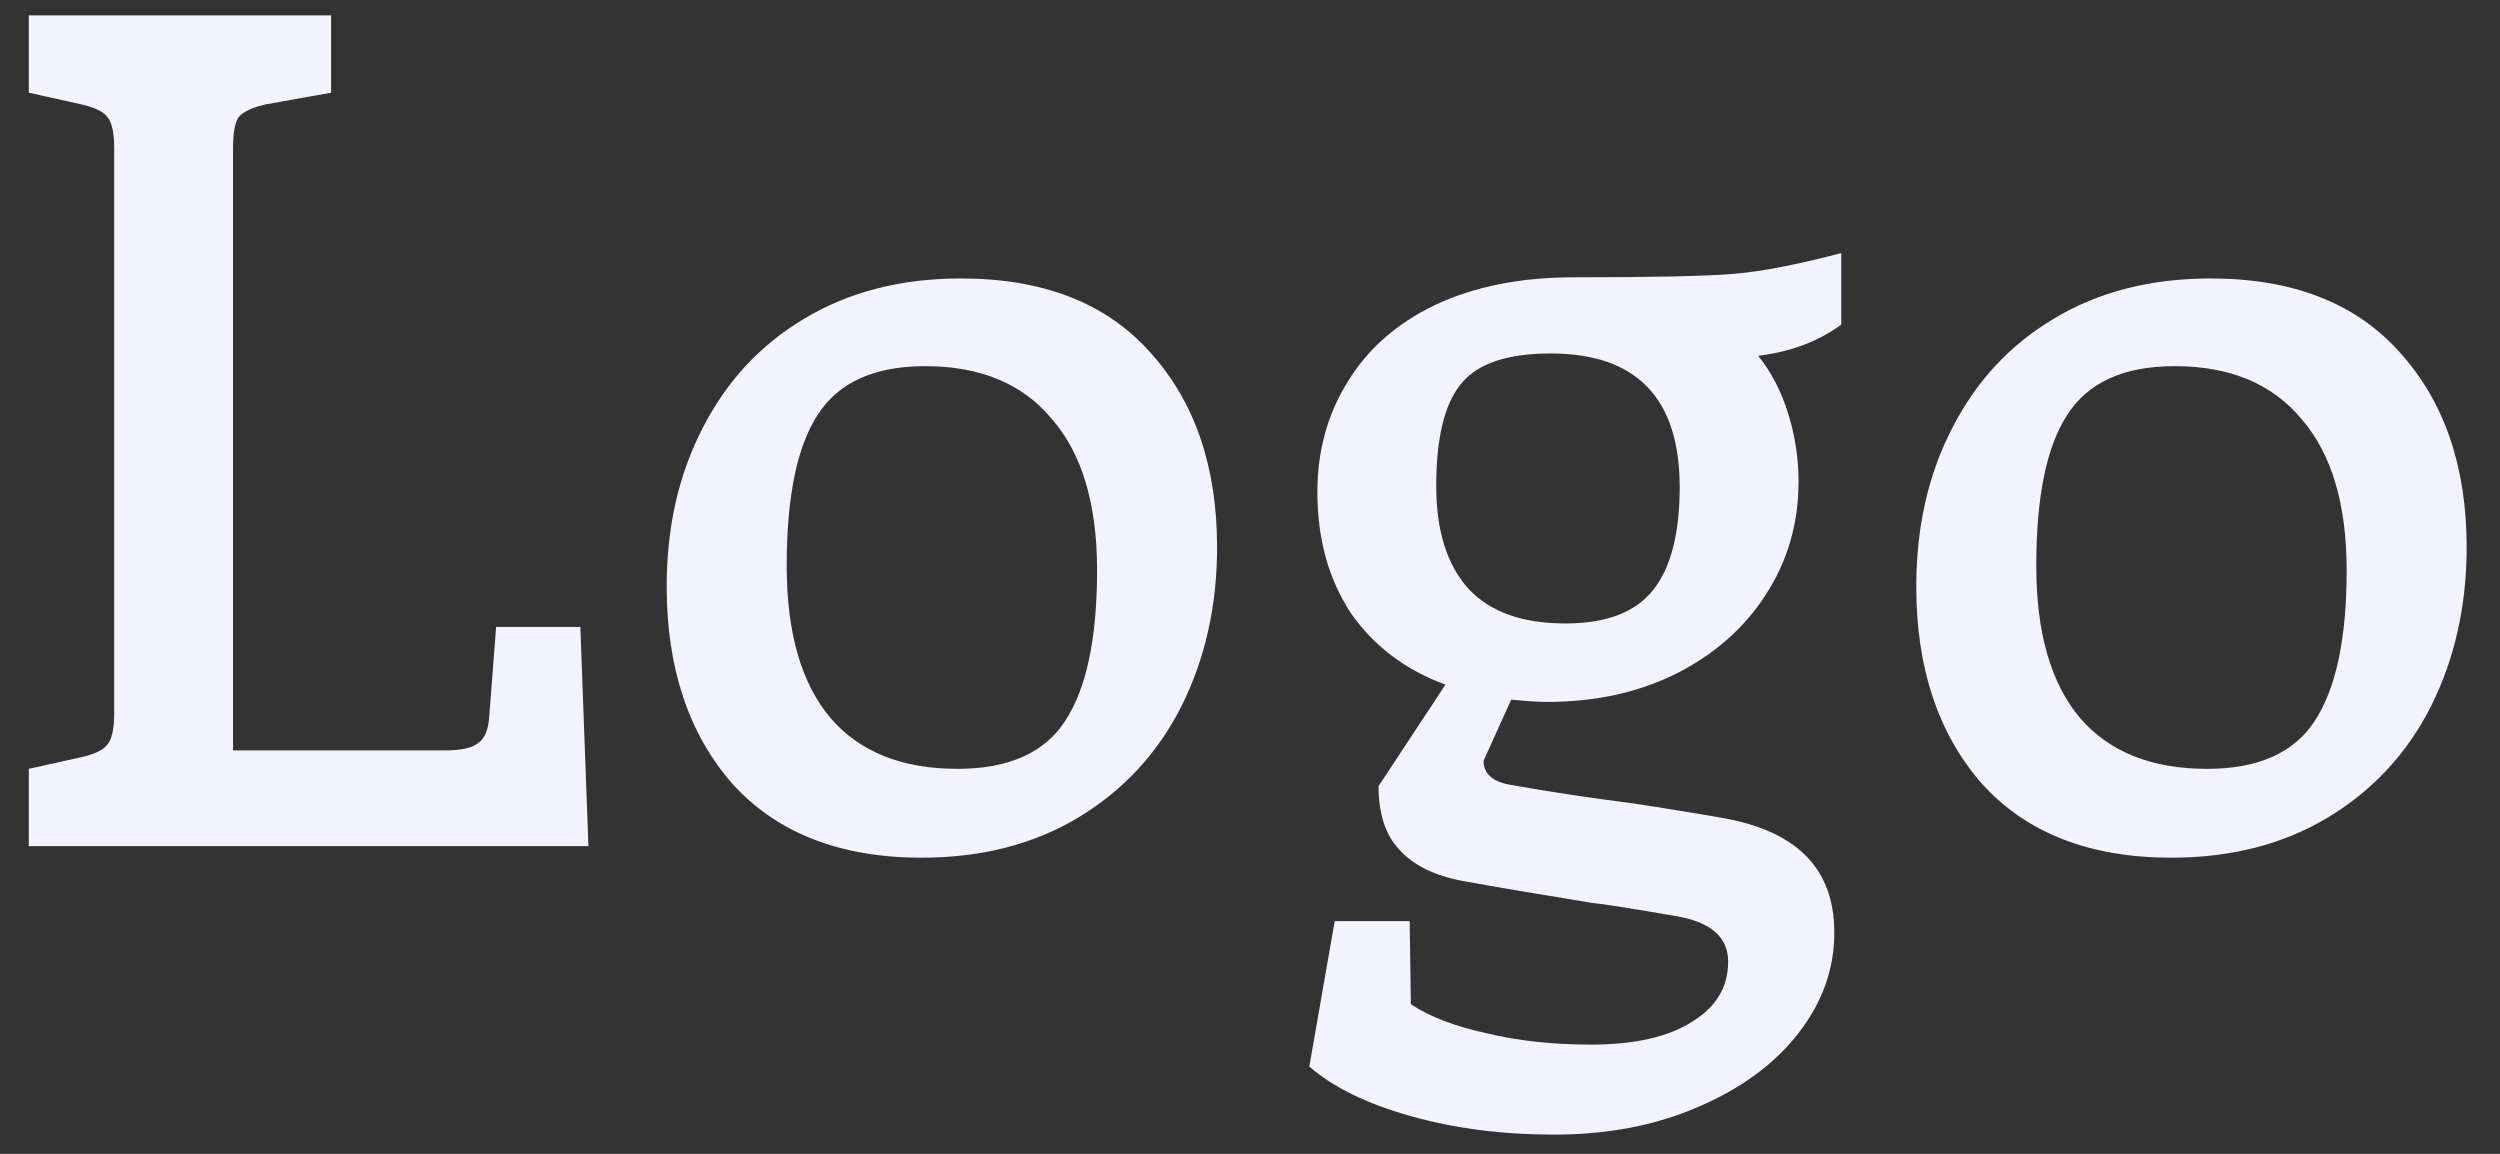 <svg width="65" height="30" viewBox="0 0 65 30" fill="none" xmlns="http://www.w3.org/2000/svg">
<rect x="0" y="0" width="65" height="30" fill="#333333" stroke="none"/>
<path d="M15.299 22H0.749V19.99L2.099 19.69C2.459 19.61 2.689 19.5 2.789 19.36C2.909 19.22 2.969 18.95 2.969 18.55V3.85C2.969 3.45 2.909 3.18 2.789 3.04C2.689 2.9 2.459 2.79 2.099 2.71L0.749 2.41V0.4H8.609V2.41L6.929 2.71C6.569 2.79 6.329 2.9 6.209 3.04C6.109 3.18 6.059 3.45 6.059 3.85V19.51H11.579C11.979 19.51 12.259 19.45 12.419 19.33C12.599 19.21 12.699 18.98 12.719 18.64L12.899 16.3H15.089L15.299 22ZM23.964 22.3C21.844 22.3 20.204 21.66 19.044 20.38C17.904 19.08 17.334 17.37 17.334 15.25C17.334 13.71 17.644 12.34 18.264 11.14C18.884 9.92 19.764 8.97 20.904 8.29C22.064 7.59 23.424 7.24 24.984 7.24C27.124 7.24 28.764 7.88 29.904 9.16C31.064 10.44 31.644 12.13 31.644 14.23C31.644 15.75 31.334 17.13 30.714 18.37C30.094 19.59 29.204 20.55 28.044 21.25C26.884 21.95 25.524 22.3 23.964 22.3ZM24.894 19.99C26.214 19.99 27.144 19.58 27.684 18.76C28.244 17.92 28.524 16.61 28.524 14.83C28.524 13.11 28.134 11.8 27.354 10.9C26.594 9.98 25.494 9.52 24.054 9.52C22.734 9.52 21.804 9.94 21.264 10.78C20.724 11.6 20.454 12.91 20.454 14.71C20.454 16.45 20.834 17.77 21.594 18.67C22.354 19.55 23.454 19.99 24.894 19.99ZM47.872 8.44C47.272 8.88 46.552 9.15 45.712 9.25C46.052 9.67 46.312 10.17 46.492 10.75C46.672 11.33 46.762 11.92 46.762 12.52C46.762 13.62 46.472 14.61 45.892 15.49C45.332 16.35 44.552 17.03 43.552 17.53C42.572 18.01 41.462 18.25 40.222 18.25C40.002 18.25 39.692 18.23 39.292 18.19L38.572 19.78C38.572 20.12 38.812 20.33 39.292 20.41C40.312 20.59 41.372 20.75 42.472 20.89C42.872 20.95 43.252 21.01 43.612 21.07C43.992 21.13 44.352 21.19 44.692 21.25C45.672 21.41 46.412 21.73 46.912 22.21C47.432 22.71 47.692 23.39 47.692 24.25C47.692 25.19 47.382 26.06 46.762 26.86C46.142 27.66 45.272 28.3 44.152 28.78C43.052 29.26 41.802 29.5 40.402 29.5C39.062 29.5 37.822 29.34 36.682 29.02C35.542 28.7 34.662 28.27 34.042 27.73L34.702 23.95H36.652L36.682 26.11C37.162 26.43 37.812 26.68 38.632 26.86C39.452 27.06 40.362 27.16 41.362 27.16C42.502 27.16 43.382 26.96 44.002 26.56C44.622 26.18 44.932 25.66 44.932 25C44.932 24.34 44.442 23.94 43.462 23.8C42.422 23.62 41.722 23.51 41.362 23.47C40.002 23.25 38.882 23.06 38.002 22.9C37.282 22.76 36.742 22.49 36.382 22.09C36.022 21.71 35.842 21.16 35.842 20.44L37.582 17.8C36.542 17.42 35.722 16.8 35.122 15.94C34.542 15.06 34.252 14.01 34.252 12.79C34.252 11.73 34.512 10.78 35.032 9.94C35.552 9.08 36.312 8.41 37.312 7.93C38.332 7.45 39.532 7.21 40.912 7.21C42.972 7.21 44.362 7.18 45.082 7.12C45.802 7.06 46.732 6.88 47.872 6.58V8.44ZM40.702 16.21C41.762 16.21 42.522 15.92 42.982 15.34C43.442 14.76 43.672 13.87 43.672 12.67C43.672 10.35 42.552 9.19 40.312 9.19C39.172 9.19 38.392 9.46 37.972 10C37.552 10.52 37.342 11.4 37.342 12.64C37.342 13.8 37.622 14.69 38.182 15.31C38.742 15.91 39.582 16.21 40.702 16.21ZM56.453 22.3C54.333 22.3 52.693 21.66 51.533 20.38C50.393 19.08 49.823 17.37 49.823 15.25C49.823 13.71 50.133 12.34 50.753 11.14C51.373 9.92 52.253 8.97 53.393 8.29C54.553 7.59 55.913 7.24 57.473 7.24C59.613 7.24 61.253 7.88 62.393 9.16C63.553 10.44 64.133 12.13 64.133 14.23C64.133 15.75 63.823 17.13 63.203 18.37C62.583 19.59 61.693 20.55 60.533 21.25C59.373 21.95 58.013 22.3 56.453 22.3ZM57.383 19.99C58.703 19.99 59.633 19.58 60.173 18.76C60.733 17.92 61.013 16.61 61.013 14.83C61.013 13.11 60.623 11.8 59.843 10.9C59.083 9.98 57.983 9.52 56.543 9.52C55.223 9.52 54.293 9.94 53.753 10.78C53.213 11.6 52.943 12.91 52.943 14.71C52.943 16.45 53.323 17.77 54.083 18.67C54.843 19.55 55.943 19.99 57.383 19.99Z" fill="#F3F2FF"/>
</svg>
